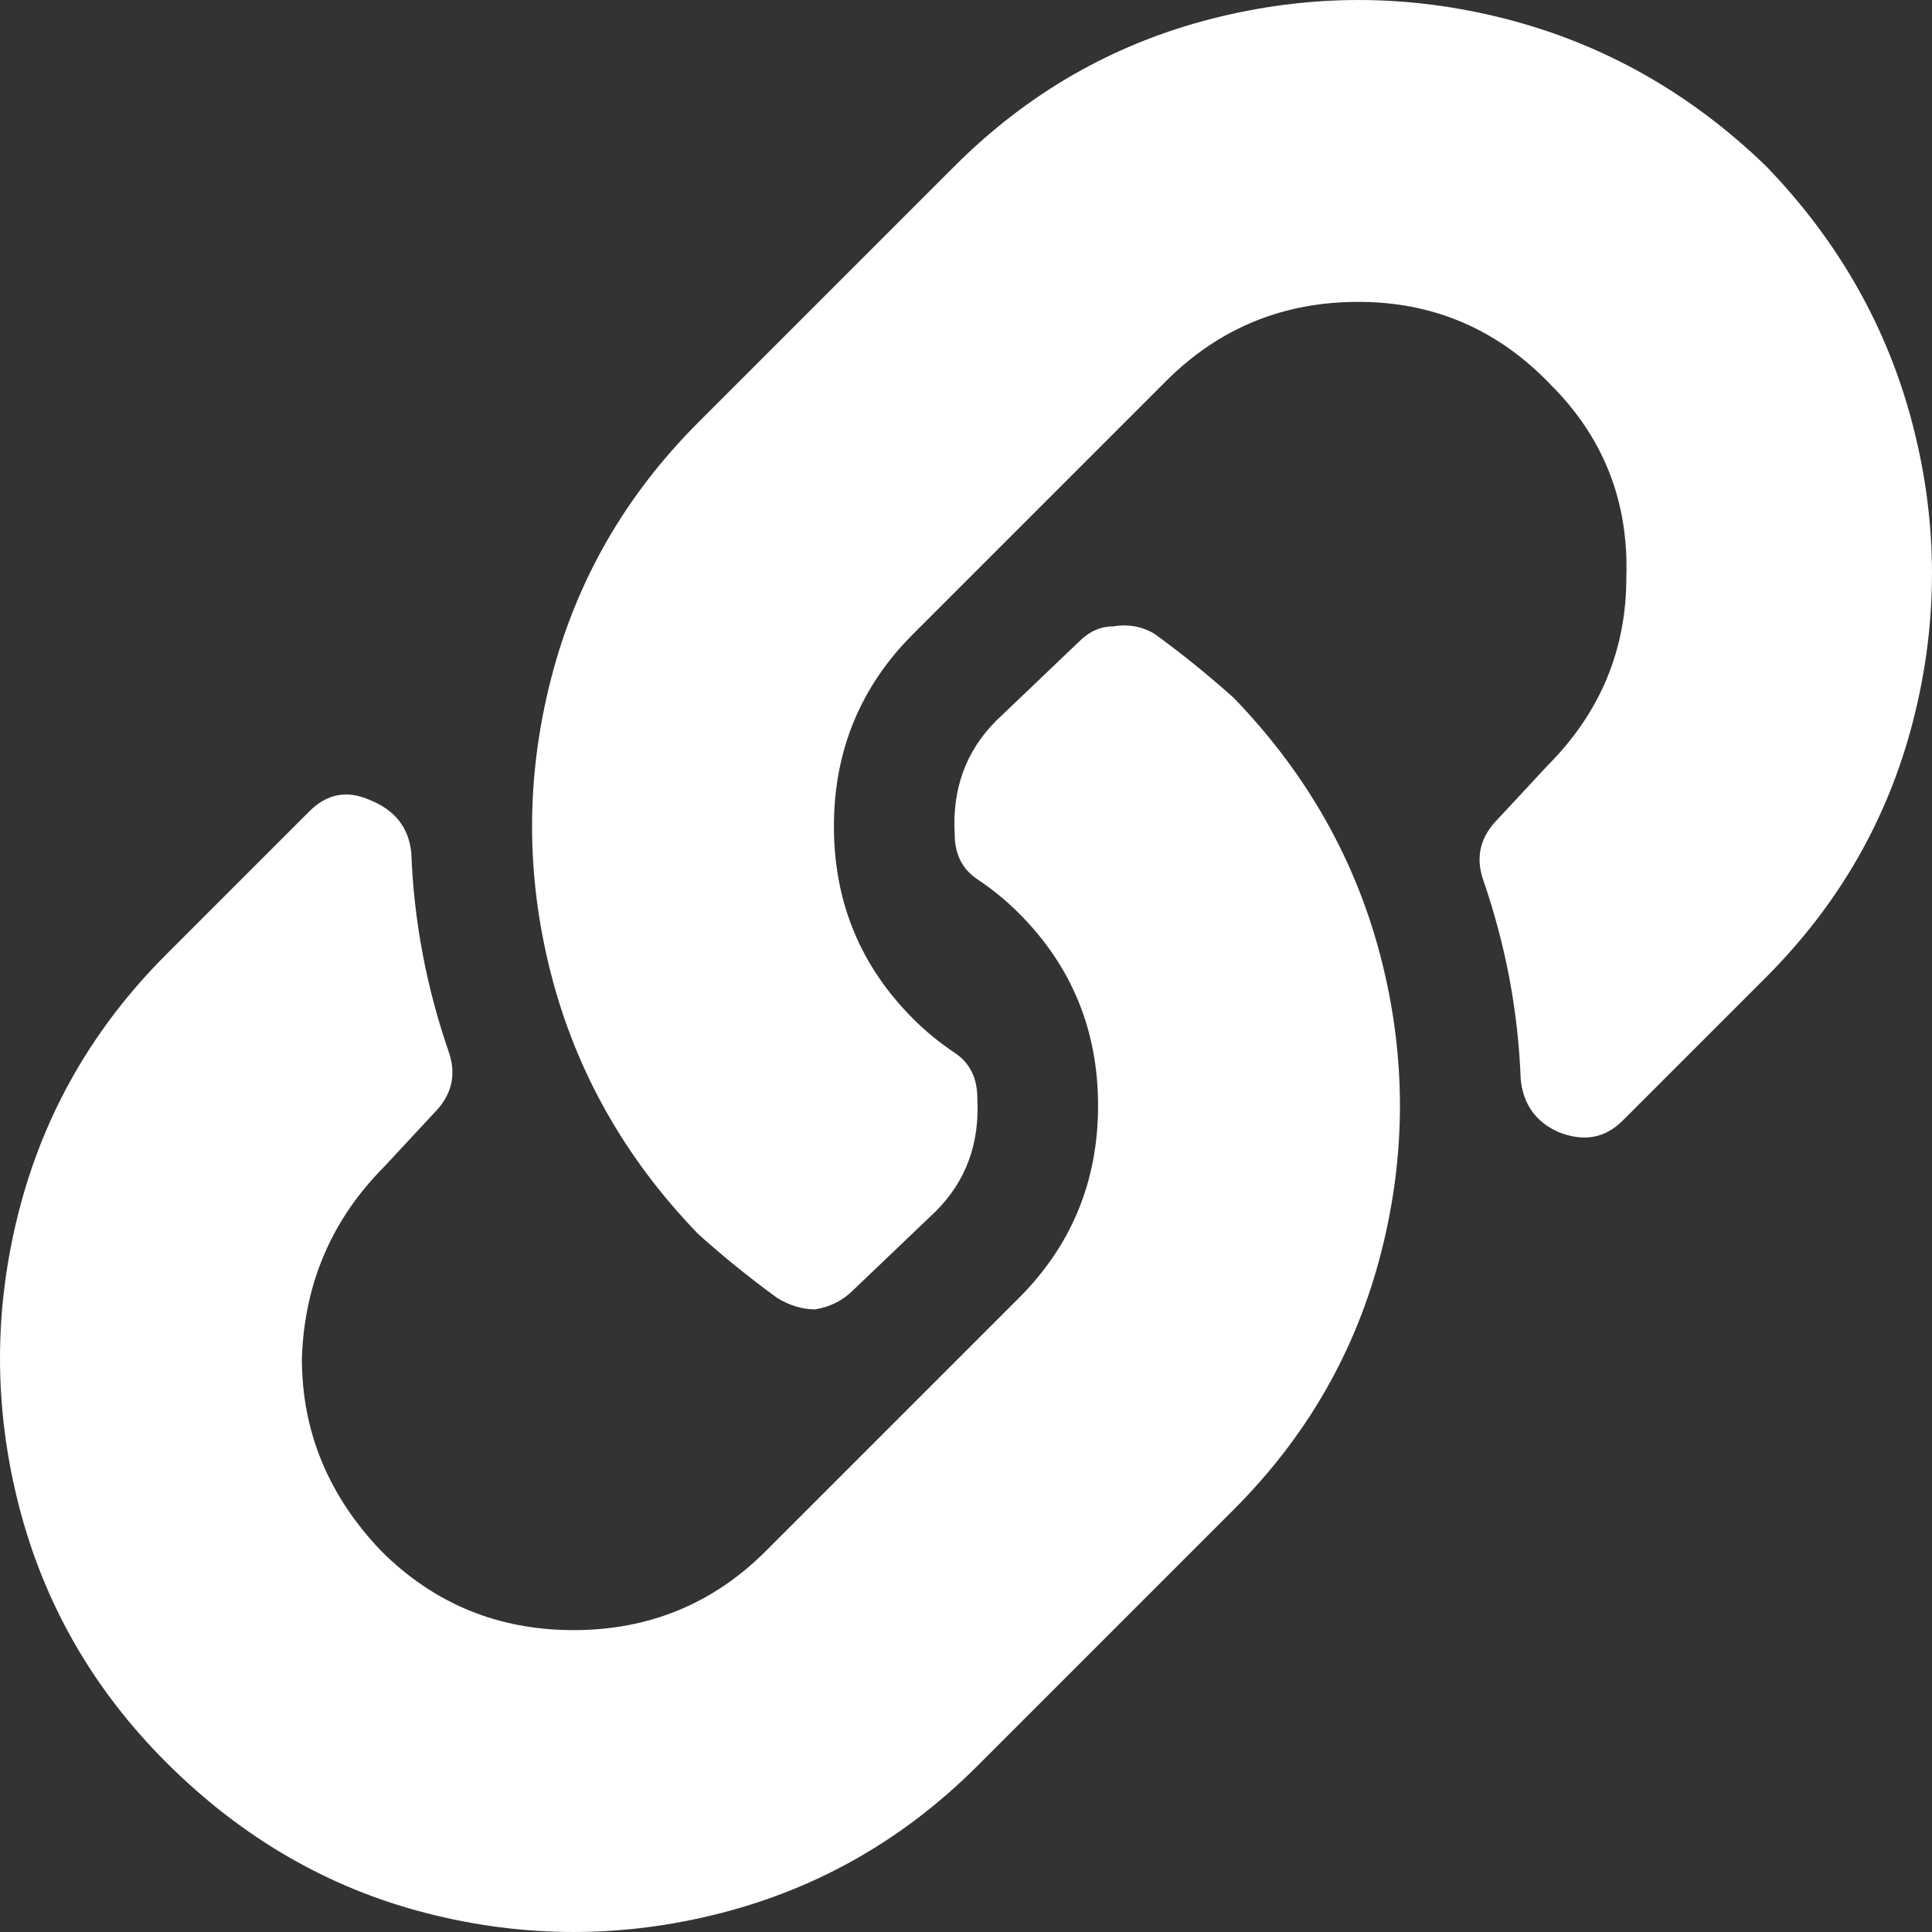 <svg width="64" height="64" viewBox="0 0 64 64" fill="none" xmlns="http://www.w3.org/2000/svg">
<rect x="0" y="0" width="64" height="64" fill="#333333" stroke="none"/>
<path d="M40.875 23.125C43.292 25.625 44.917 28.5 45.75 31.75C46.583 35 46.583 38.25 45.75 41.5C44.917 44.75 43.292 47.583 40.875 50L32.375 58.5C29.958 60.917 27.125 62.542 23.875 63.375C20.625 64.208 17.375 64.208 14.125 63.375C10.875 62.542 8 60.875 5.5 58.375C3.083 55.958 1.458 53.125 0.625 49.875C-0.208 46.625 -0.208 43.375 0.625 40.125C1.458 36.875 3.083 34.042 5.5 31.625L10.25 26.875C10.833 26.292 11.5 26.167 12.25 26.5C13.083 26.833 13.542 27.417 13.625 28.25C13.708 30.5 14.125 32.708 14.875 34.875C15.125 35.625 14.958 36.292 14.375 36.875L12.75 38.625C11 40.375 10.083 42.5 10 45C10 47.417 10.875 49.542 12.625 51.375C14.375 53.125 16.5 54 19 54C21.5 54 23.625 53.125 25.375 51.375L33.75 43C35.5 41.25 36.375 39.125 36.375 36.625C36.375 34.125 35.5 32 33.75 30.25C33.333 29.833 32.875 29.458 32.375 29.125C31.875 28.792 31.625 28.292 31.625 27.625C31.542 26.125 32 24.875 33 23.875L35.75 21.25C36.083 20.917 36.458 20.75 36.875 20.75C37.375 20.667 37.833 20.75 38.25 21C39.167 21.667 40.042 22.375 40.875 23.125ZM58.5 5.5C56 3.083 53.125 1.458 49.875 0.625C46.625 -0.208 43.375 -0.208 40.125 0.625C36.875 1.458 34.042 3.083 31.625 5.5L23.125 14C20.708 16.417 19.083 19.25 18.25 22.5C17.417 25.75 17.417 29 18.25 32.25C19.083 35.5 20.708 38.375 23.125 40.875C23.958 41.625 24.833 42.333 25.75 43C26.167 43.25 26.583 43.375 27 43.375C27.5 43.292 27.917 43.083 28.25 42.75L31 40.125C32 39.125 32.458 37.875 32.375 36.375C32.375 35.708 32.125 35.208 31.625 34.875C31.125 34.542 30.667 34.167 30.25 33.75C28.5 32 27.625 29.875 27.625 27.375C27.625 24.875 28.5 22.75 30.25 21L38.625 12.625C40.375 10.875 42.5 10 45 10C47.5 10 49.625 10.917 51.375 12.75C53.125 14.5 53.958 16.625 53.875 19.125C53.875 21.542 53 23.625 51.25 25.375L49.625 27.125C49.042 27.708 48.875 28.375 49.125 29.125C49.875 31.292 50.292 33.5 50.375 35.75C50.458 36.583 50.875 37.167 51.625 37.5C52.458 37.833 53.167 37.708 53.75 37.125L58.5 32.375C60.917 29.958 62.542 27.125 63.375 23.875C64.208 20.625 64.208 17.375 63.375 14.125C62.542 10.875 60.917 8 58.5 5.5Z" fill="white"/>
</svg>
